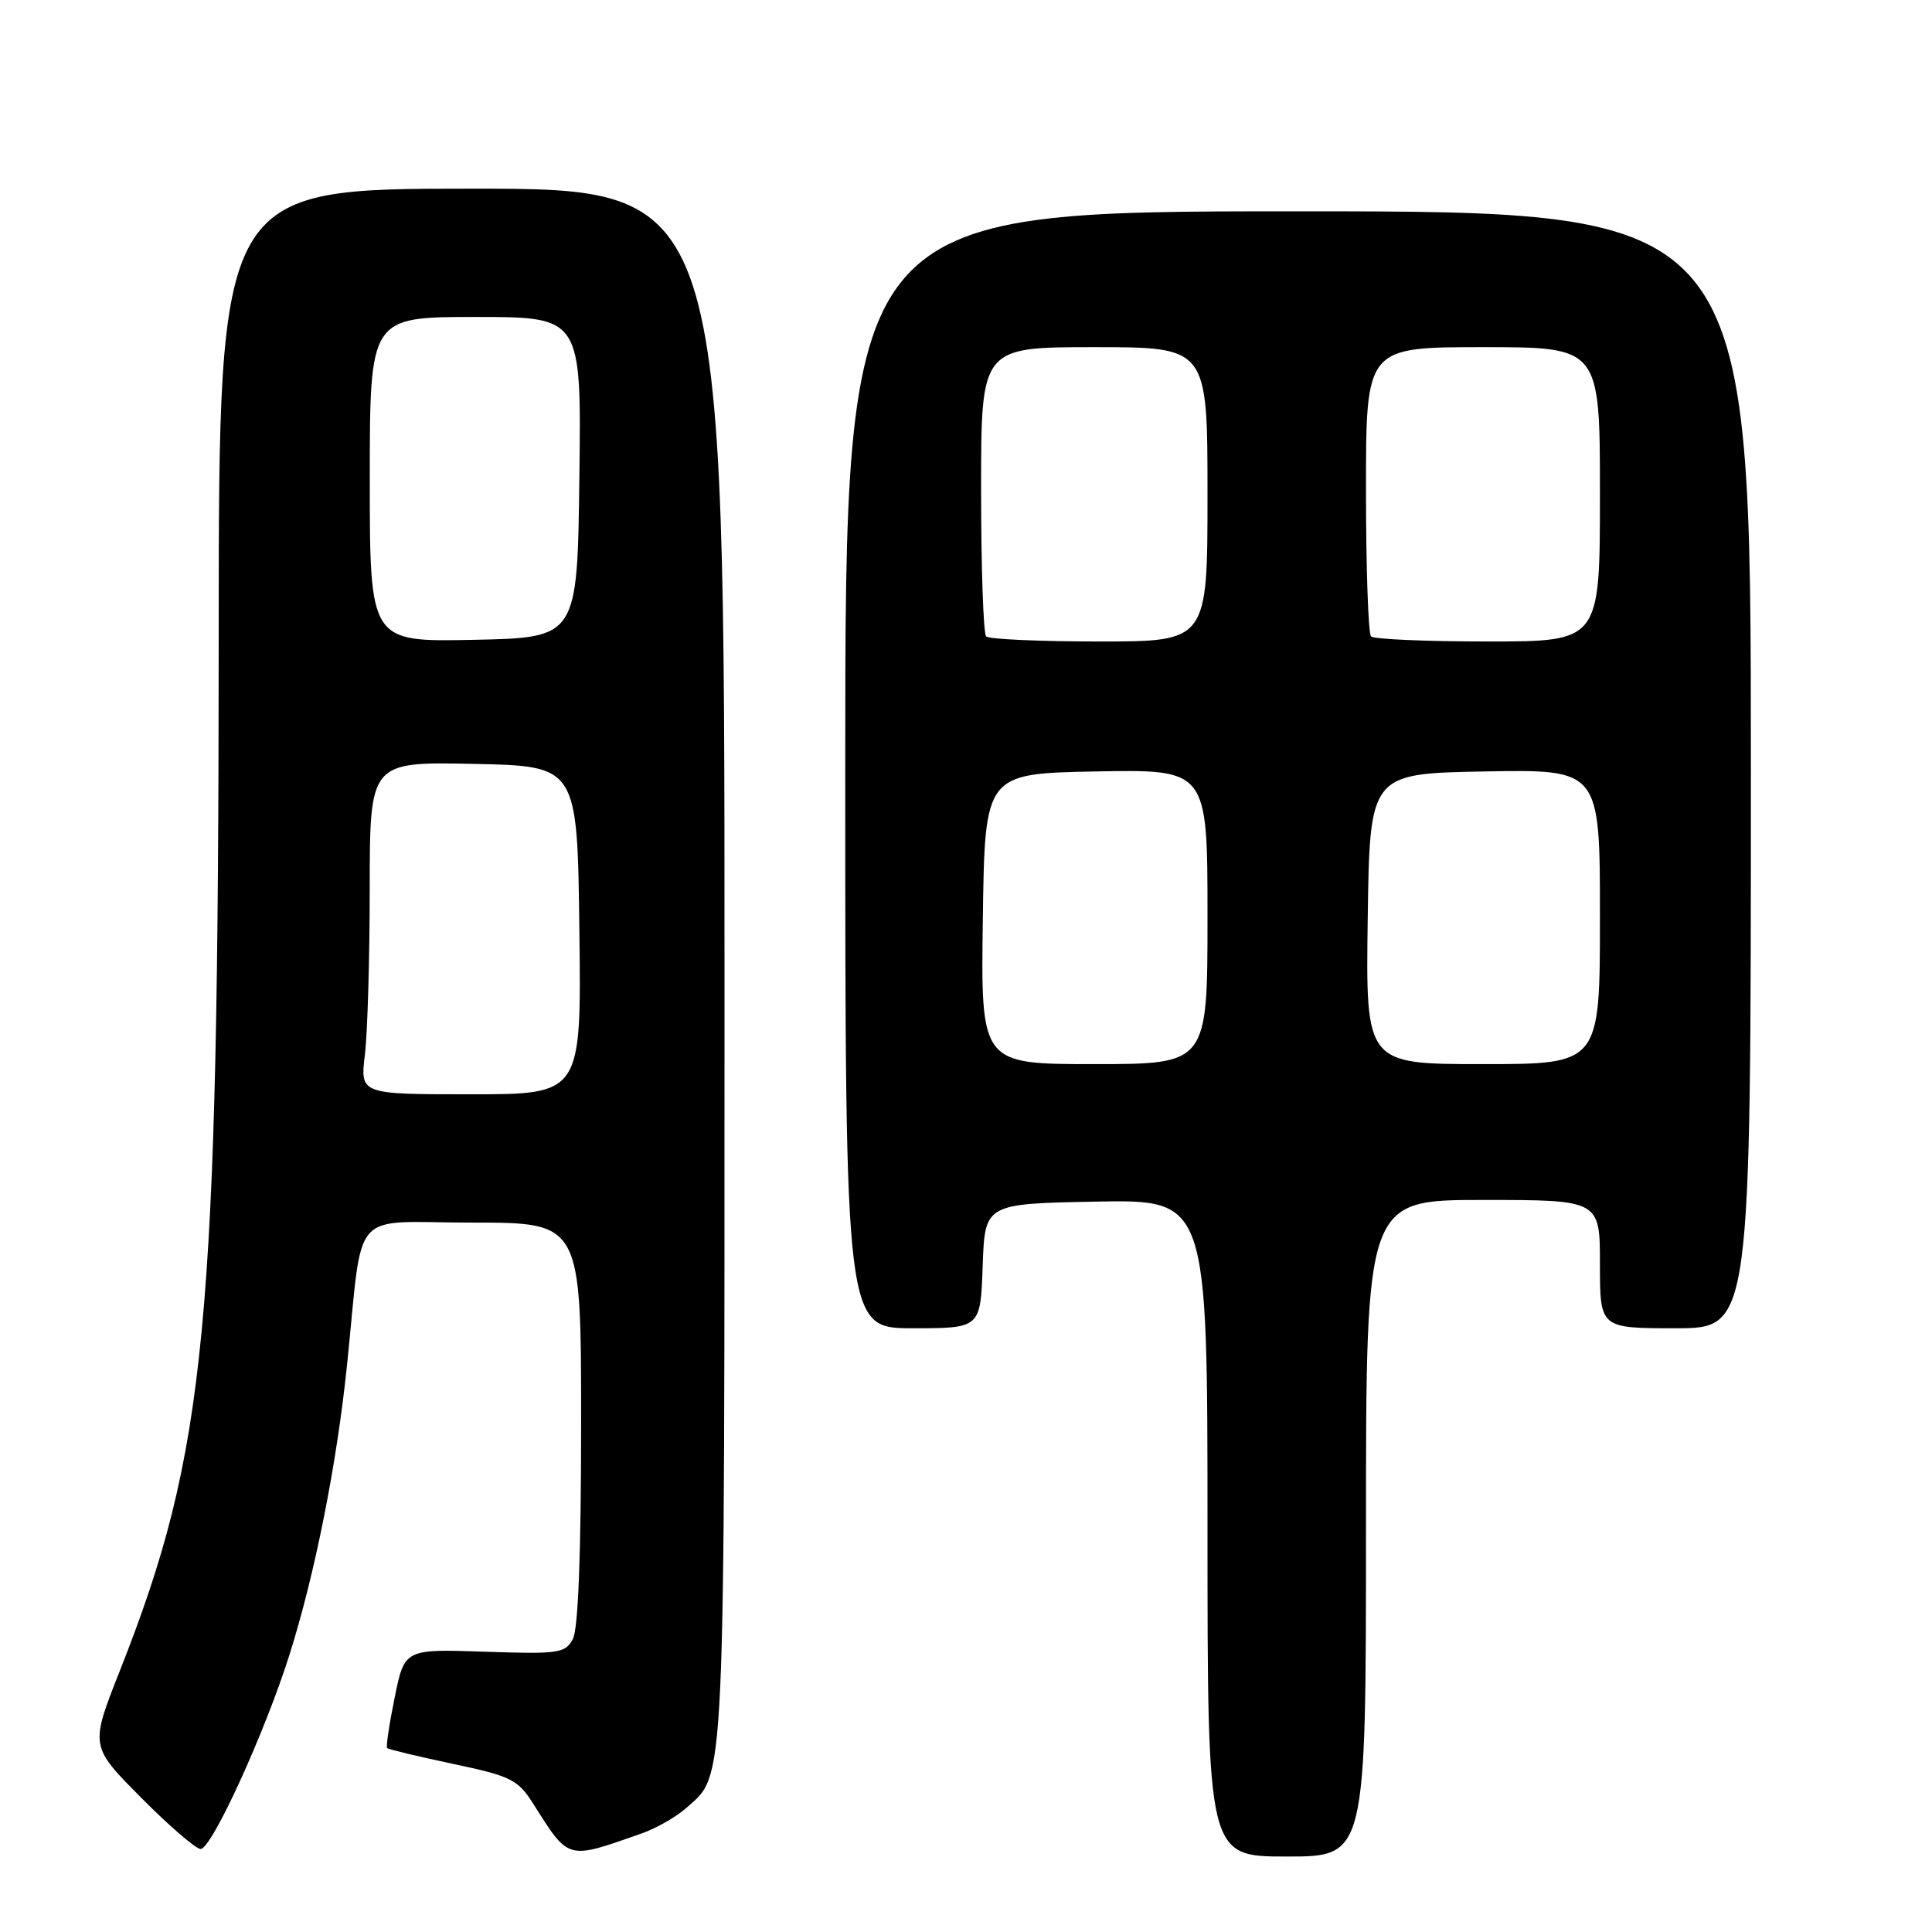 <?xml version="1.0" encoding="UTF-8" standalone="no"?>
<!DOCTYPE svg PUBLIC "-//W3C//DTD SVG 1.1//EN" "http://www.w3.org/Graphics/SVG/1.1/DTD/svg11.dtd" >
<svg xmlns="http://www.w3.org/2000/svg" xmlns:xlink="http://www.w3.org/1999/xlink" version="1.1" viewBox="0 0 256 256">
 <g >
 <path fill="currentColor"
d=" M 85.00 242.95 C 86.92 242.28 89.57 240.77 90.88 239.61 C 96.18 234.90 96.00 238.90 96.00 128.03 C 96.00 25.00 96.00 25.00 62.50 25.00 C 29.00 25.00 29.00 25.00 28.98 83.75 C 28.95 175.95 27.40 192.21 15.86 221.44 C 11.93 231.38 11.93 231.38 18.69 238.19 C 22.41 241.94 25.96 245.00 26.58 245.00 C 28.05 245.00 35.09 229.62 38.38 219.19 C 41.73 208.57 44.61 194.09 45.97 181.00 C 48.19 159.60 46.10 162.00 62.56 162.00 C 77.00 162.00 77.00 162.00 77.00 188.57 C 77.00 205.85 76.62 215.84 75.91 217.17 C 74.89 219.07 74.06 219.19 64.22 218.86 C 53.61 218.50 53.61 218.50 52.30 224.91 C 51.58 228.44 51.13 231.46 51.30 231.63 C 51.47 231.80 55.39 232.74 60.01 233.72 C 67.72 235.35 68.61 235.79 70.65 239.00 C 75.44 246.55 75.05 246.44 85.00 242.95 Z  M 181.00 202.50 C 181.00 159.00 181.00 159.00 196.50 159.00 C 212.00 159.00 212.00 159.00 212.00 167.50 C 212.00 176.00 212.00 176.00 222.00 176.00 C 232.00 176.00 232.00 176.00 232.00 102.00 C 232.00 28.00 232.00 28.00 172.00 28.00 C 112.00 28.00 112.00 28.00 112.00 102.00 C 112.00 176.00 112.00 176.00 120.96 176.00 C 129.92 176.00 129.92 176.00 130.21 167.75 C 130.50 159.50 130.50 159.50 145.25 159.22 C 160.00 158.95 160.00 158.95 160.00 202.47 C 160.00 246.00 160.00 246.00 170.50 246.00 C 181.00 246.00 181.00 246.00 181.00 202.50 Z  M 48.35 139.75 C 48.70 136.86 48.99 126.95 48.99 117.72 C 49.00 100.94 49.00 100.94 62.75 101.22 C 76.50 101.50 76.50 101.50 76.77 123.25 C 77.04 145.00 77.04 145.00 62.38 145.00 C 47.72 145.00 47.72 145.00 48.35 139.75 Z  M 49.00 63.53 C 49.00 42.00 49.00 42.00 63.02 42.00 C 77.04 42.00 77.04 42.00 76.77 63.25 C 76.50 84.50 76.50 84.50 62.75 84.78 C 49.00 85.06 49.00 85.06 49.00 63.53 Z  M 130.23 121.75 C 130.50 102.50 130.50 102.50 145.25 102.22 C 160.00 101.95 160.00 101.95 160.00 121.47 C 160.00 141.00 160.00 141.00 144.98 141.00 C 129.96 141.00 129.96 141.00 130.23 121.75 Z  M 181.23 121.75 C 181.50 102.50 181.50 102.50 196.75 102.22 C 212.00 101.95 212.00 101.95 212.00 121.47 C 212.00 141.00 212.00 141.00 196.48 141.00 C 180.96 141.00 180.96 141.00 181.23 121.75 Z  M 130.67 84.33 C 130.30 83.97 130.00 75.19 130.00 64.83 C 130.00 46.00 130.00 46.00 145.00 46.00 C 160.00 46.00 160.00 46.00 160.00 65.50 C 160.00 85.00 160.00 85.00 145.67 85.00 C 137.78 85.00 131.03 84.70 130.67 84.33 Z  M 181.67 84.33 C 181.30 83.97 181.00 75.19 181.00 64.83 C 181.00 46.00 181.00 46.00 196.50 46.00 C 212.00 46.00 212.00 46.00 212.00 65.50 C 212.00 85.00 212.00 85.00 197.17 85.00 C 189.01 85.00 182.03 84.70 181.67 84.33 Z "/>
</g>
</svg>